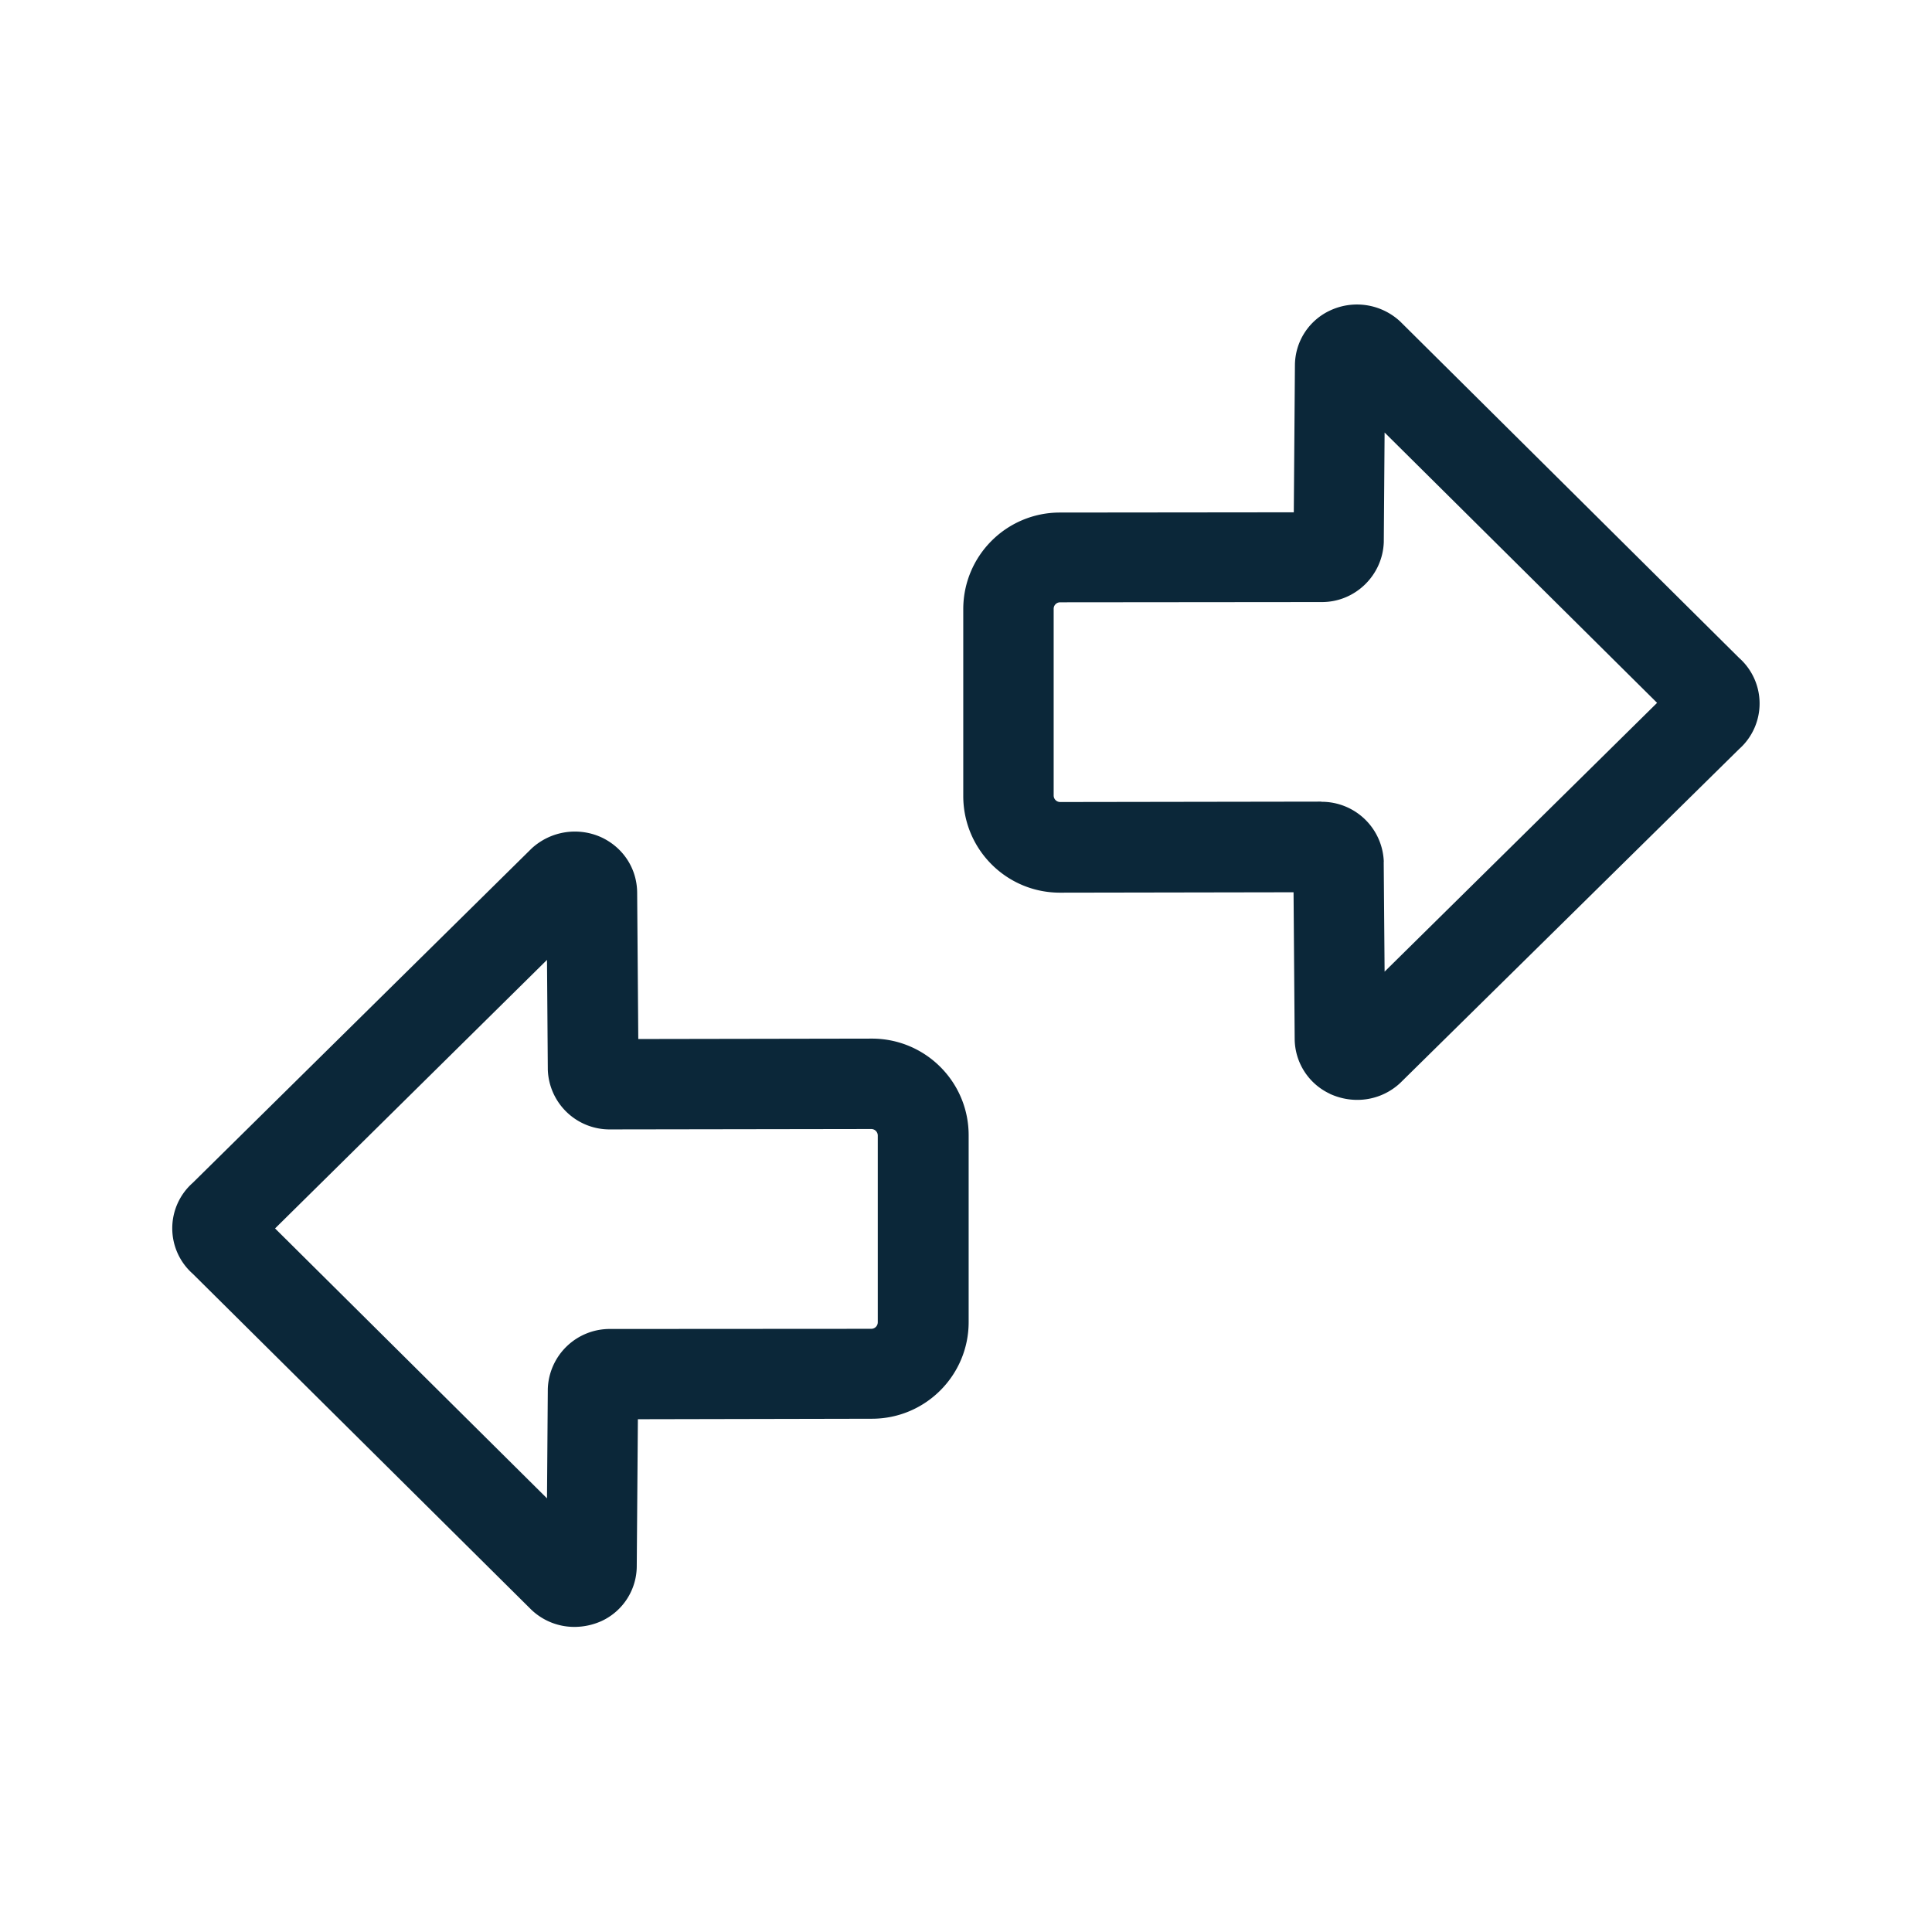 <svg xmlns="http://www.w3.org/2000/svg" width="24" height="24" fill="none"><path fill="#0B2739" d="M16.52 13.588c.11.05.224.075.34.075a.779.779 0 0 0 .534-.21l4.21-4.148a.757.757 0 0 0 0-1.132l-4.21-4.179a.788.788 0 0 0-.871-.137.754.754 0 0 0-.437.683l-.014 1.824-2.905.003c-.664 0-1.201.537-1.201 1.201v2.32c0 .663.537 1.201 1.201 1.201l2.902-.005.014 1.823a.758.758 0 0 0 .437.68Zm.67-2.883a.772.772 0 0 0-.768-.745c-.005 0-.008 0-.011-.002l-3.24.005a.081.081 0 0 1-.082-.081v-2.32c0-.044.036-.08.081-.08l3.252-.003c.412 0 .754-.331.768-.746v-.01l.01-1.35 3.385 3.358L17.2 12.07l-.011-1.353v-.012ZM7.136 20.21a.773.773 0 0 1-.535-.213l-4.207-4.174a.754.754 0 0 1 0-1.129l4.21-4.154a.793.793 0 0 1 .874-.135c.27.13.434.39.437.681l.014 1.821 2.902-.005c.664 0 1.202.537 1.202 1.201v2.32c0 .663-.538 1.201-1.202 1.201l-2.907.006-.014 1.823a.754.754 0 0 1-.437.684.825.825 0 0 1-.337.073Zm-.341-1.597.01-1.347v-.011a.77.77 0 0 1 .78-.746l3.238-.002a.081.081 0 0 0 .081-.082v-2.319a.081.081 0 0 0-.081-.081l-3.238.005a.768.768 0 0 1-.78-.745v-.01l-.01-1.351-3.378 3.336 3.378 3.353Z"/></svg>